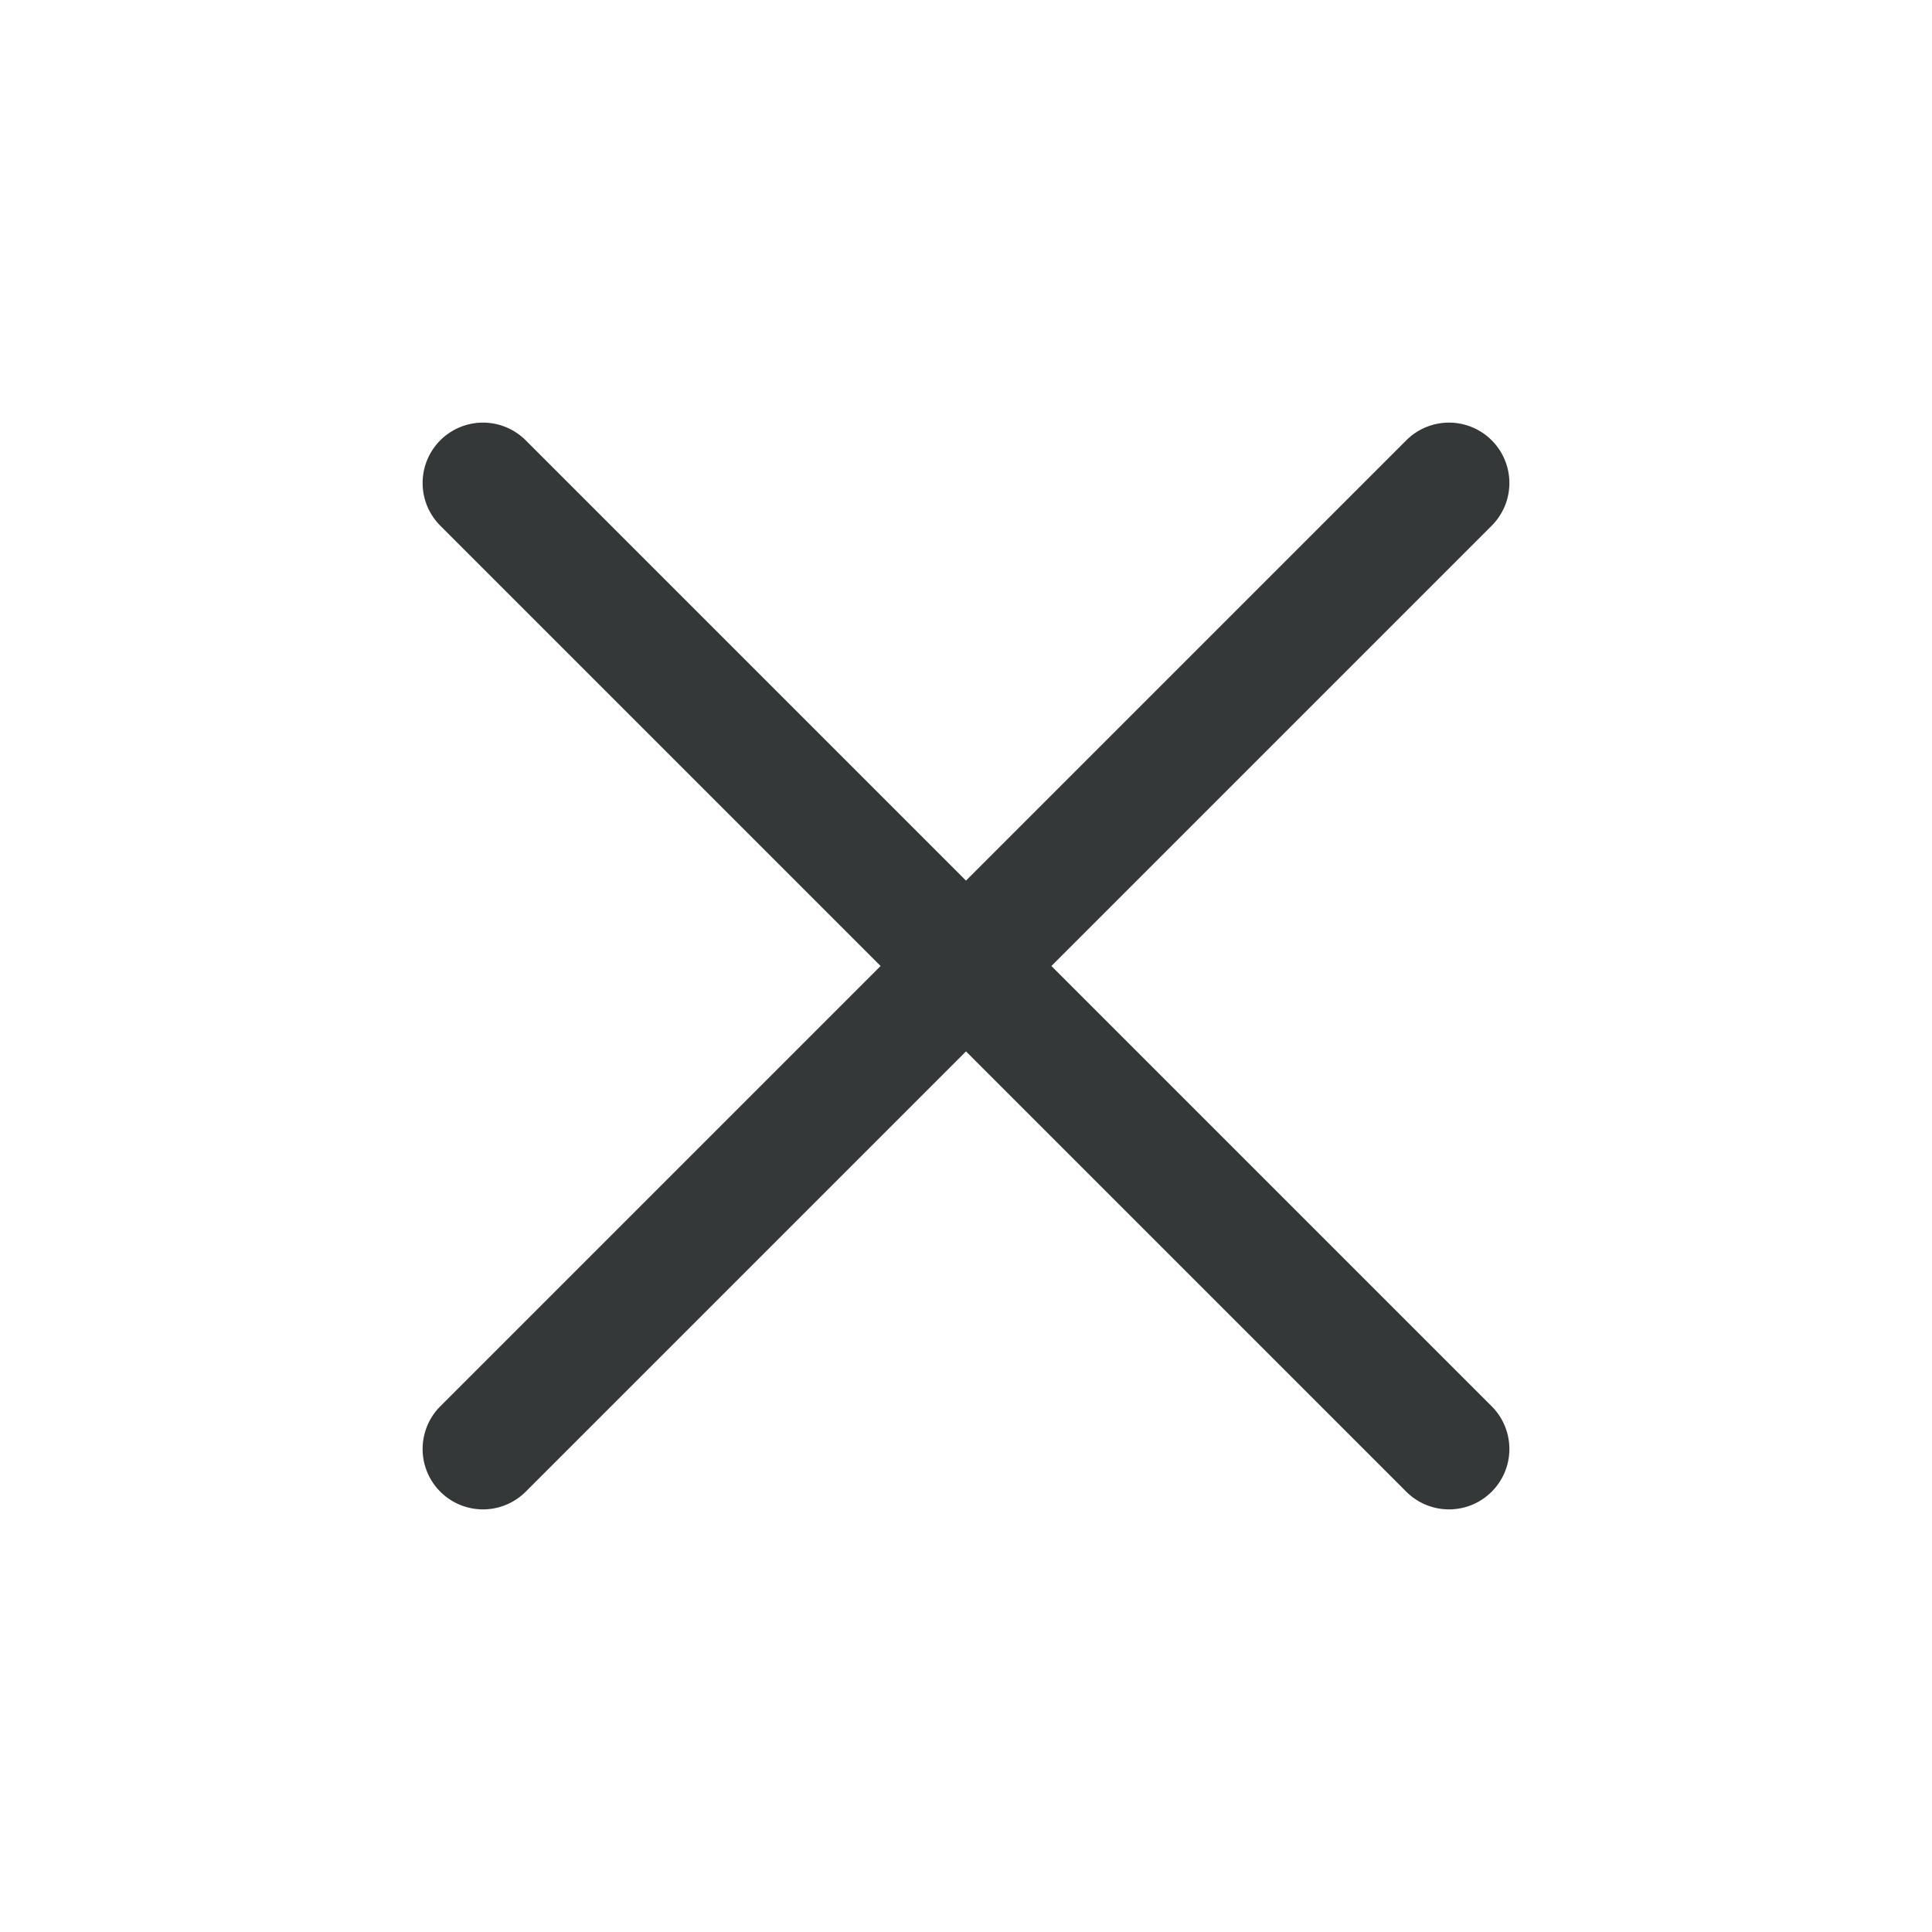 <svg width="20" height="20" fill="none" xmlns="http://www.w3.org/2000/svg"><path fill-rule="evenodd" clip-rule="evenodd" d="M15.442 5.442a.625.625 0 10-.884-.884L10 9.116 5.442 4.558a.625.625 0 10-.884.884L9.116 10l-4.558 4.558a.625.625 0 10.884.884L10 10.884l4.558 4.558a.625.625 0 10.884-.884L10.884 10l4.558-4.558z" fill="#343839"/></svg>